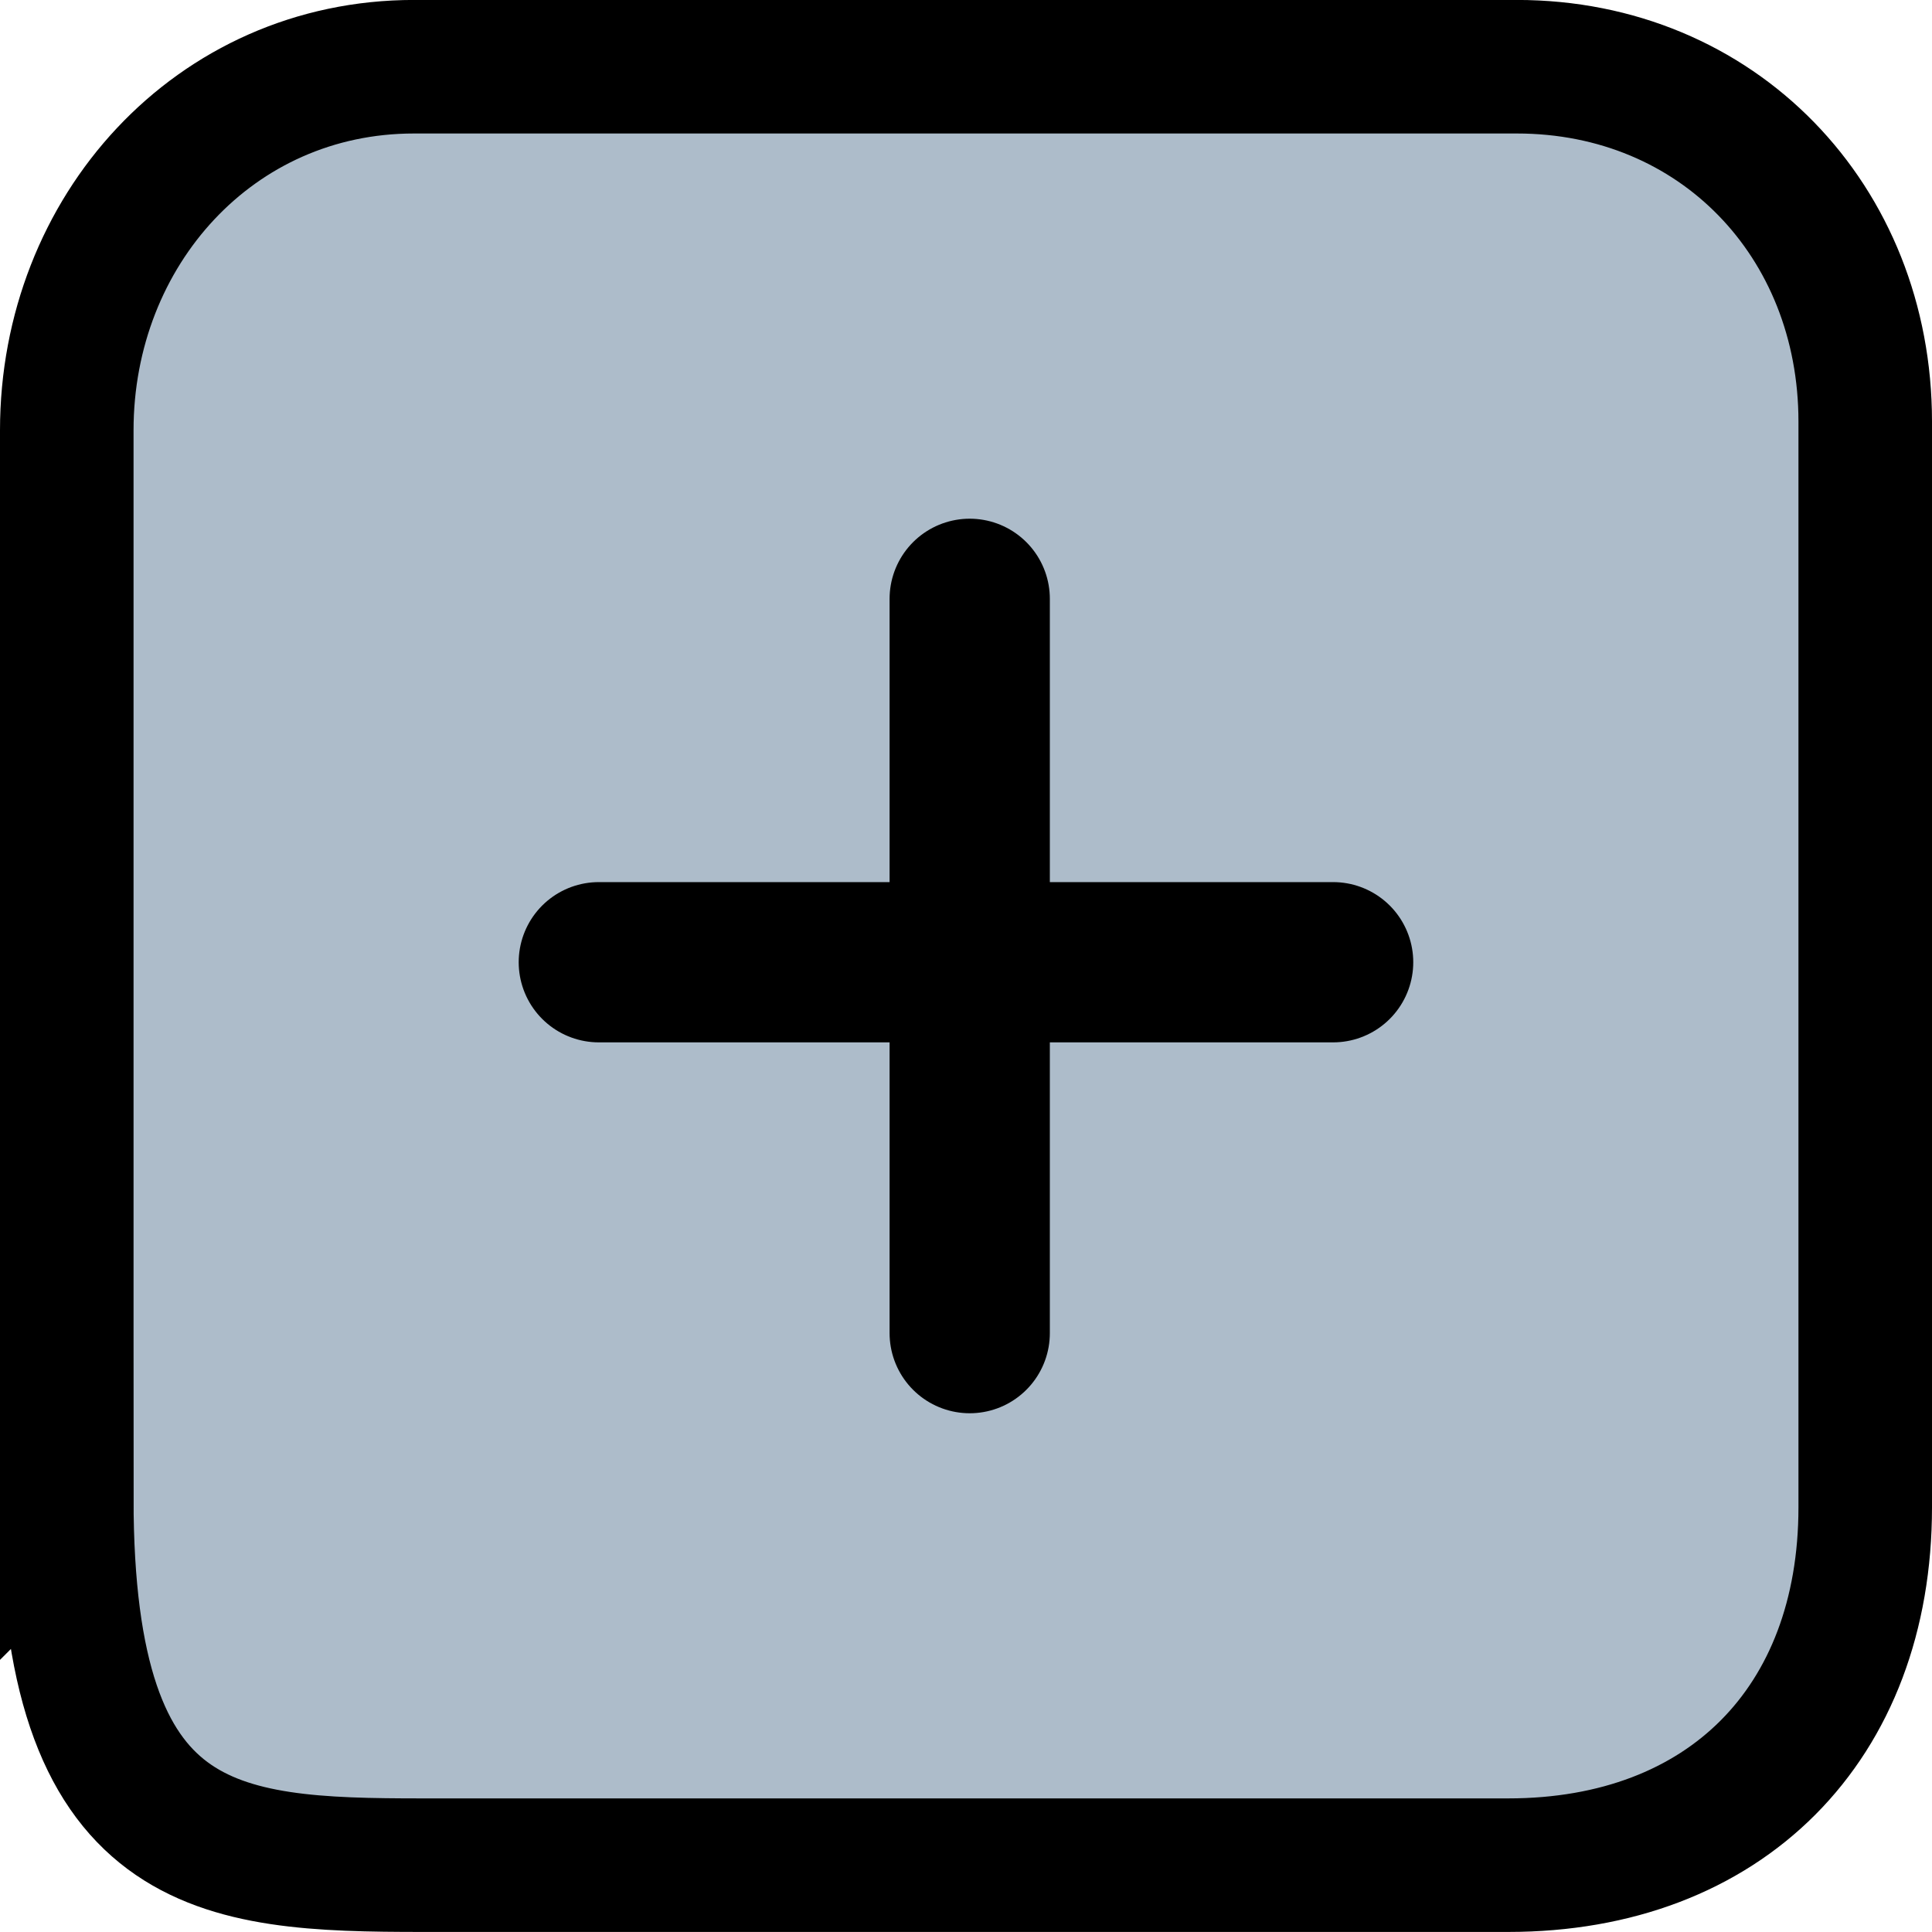 <svg version="1.1" xmlns="http://www.w3.org/2000/svg" xmlns:xlink="http://www.w3.org/1999/xlink" width="36.167" height="36.167" viewBox="0,0,36.167,36.167"><g transform="translate(-221.917,-161.917)"><g data-paper-data="{&quot;isPaintingLayer&quot;:true}" fill-rule="nonzero" stroke="#000000" stroke-linejoin="miter" stroke-miterlimit="10" stroke-dasharray="" stroke-dashoffset="0" style="mix-blend-mode: normal"><path d="M223.167,189.972c0,-6.671 0,-16.32 0,-20c0,-3.732 2.768,-6.806 6.5,-6.806c3.812,0 13.894,0 20.645,0c3.758,0 6.522,2.886 6.522,6.644c0,3.7 0,13.591 0,20.323c0,4.059 -2.624,6.7 -6.683,6.7c-3.792,0 -13.634,0 -20.323,0c-3.854,0 -6.661,-0.19 -6.661,-6.861z" fill="#adbcca" stroke-width="2.5" stroke-linecap="butt"/><path d="M246.873,179.93h-13.746" fill="none" stroke-width="3" stroke-linecap="round"/><path d="M240.07,186.873v-13.746" fill="none" stroke-width="3" stroke-linecap="round"/></g></g></svg>